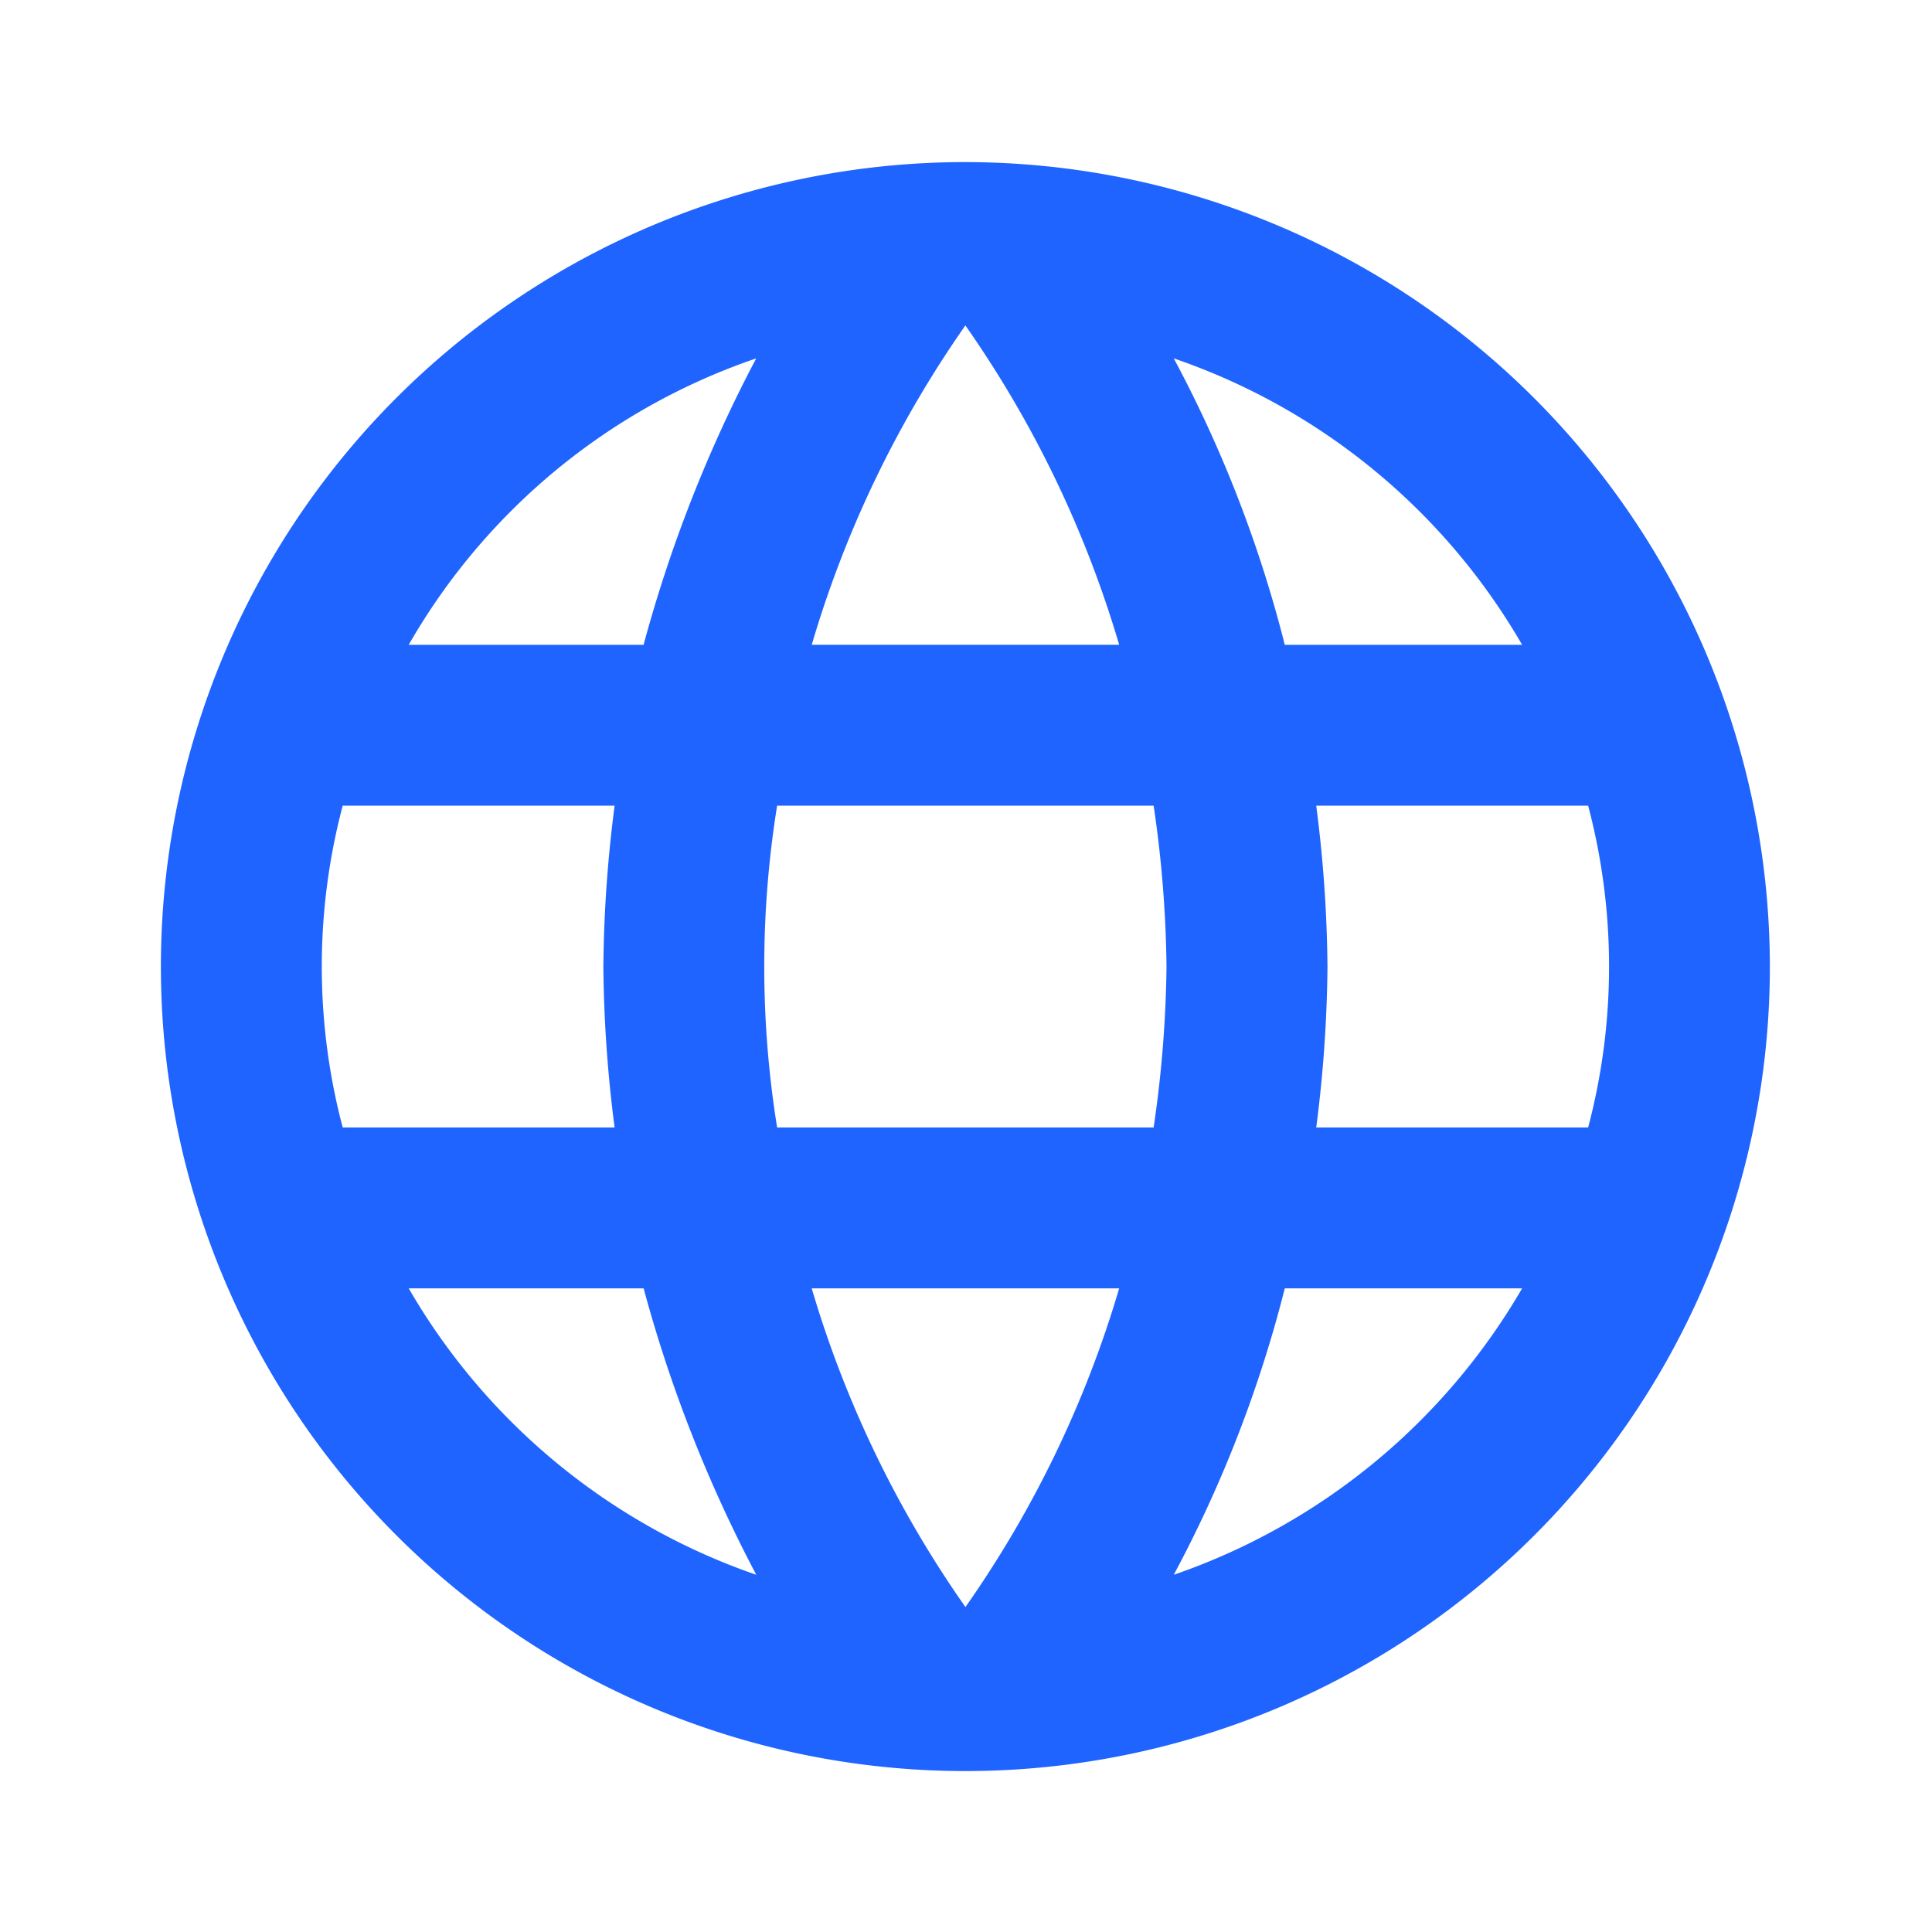 <svg xmlns="http://www.w3.org/2000/svg" width="50" height="50" viewBox="0 0 50 50">
  <g id="MDI_web" data-name="MDI / web" transform="translate(0 0.031)">
    <rect id="Boundary" width="50" height="50" transform="translate(0 -0.031)" fill="#1f64ff" opacity="0"/>
    <path id="Path_web" data-name="Path / web" d="M31.9,26.984a34.385,34.385,0,0,0,.291-4.164,34.385,34.385,0,0,0-.291-4.164h7.037a16.286,16.286,0,0,1,0,8.328M28.213,38.56a32.582,32.582,0,0,0,2.873-7.412h6.142a16.718,16.718,0,0,1-9.015,7.412m-.521-11.576H17.948a26.192,26.192,0,0,1,0-8.328h9.744a30.366,30.366,0,0,1,.333,4.164,30.632,30.632,0,0,1-.333,4.164M22.82,39.393a28.239,28.239,0,0,1-3.977-8.245H26.8a28.238,28.238,0,0,1-3.977,8.245m-8.328-24.9H8.413A16.5,16.5,0,0,1,17.407,7.08a35.882,35.882,0,0,0-2.915,7.412M8.413,31.148h6.08a35.882,35.882,0,0,0,2.915,7.412,16.673,16.673,0,0,1-8.994-7.412M6.705,26.984a16.286,16.286,0,0,1,0-8.328h7.037a34.385,34.385,0,0,0-.291,4.164,34.385,34.385,0,0,0,.291,4.164M22.82,6.227A28.355,28.355,0,0,1,26.8,14.492H18.844A28.355,28.355,0,0,1,22.82,6.227m14.408,8.266H31.086A32.582,32.582,0,0,0,28.213,7.08a16.629,16.629,0,0,1,9.015,7.412M22.82,2a20.82,20.82,0,1,0,20.82,20.82A20.841,20.841,0,0,0,22.82,2Z" transform="translate(2.164 2.164)" fill="#1f64ff"/>
  </g>
</svg>
